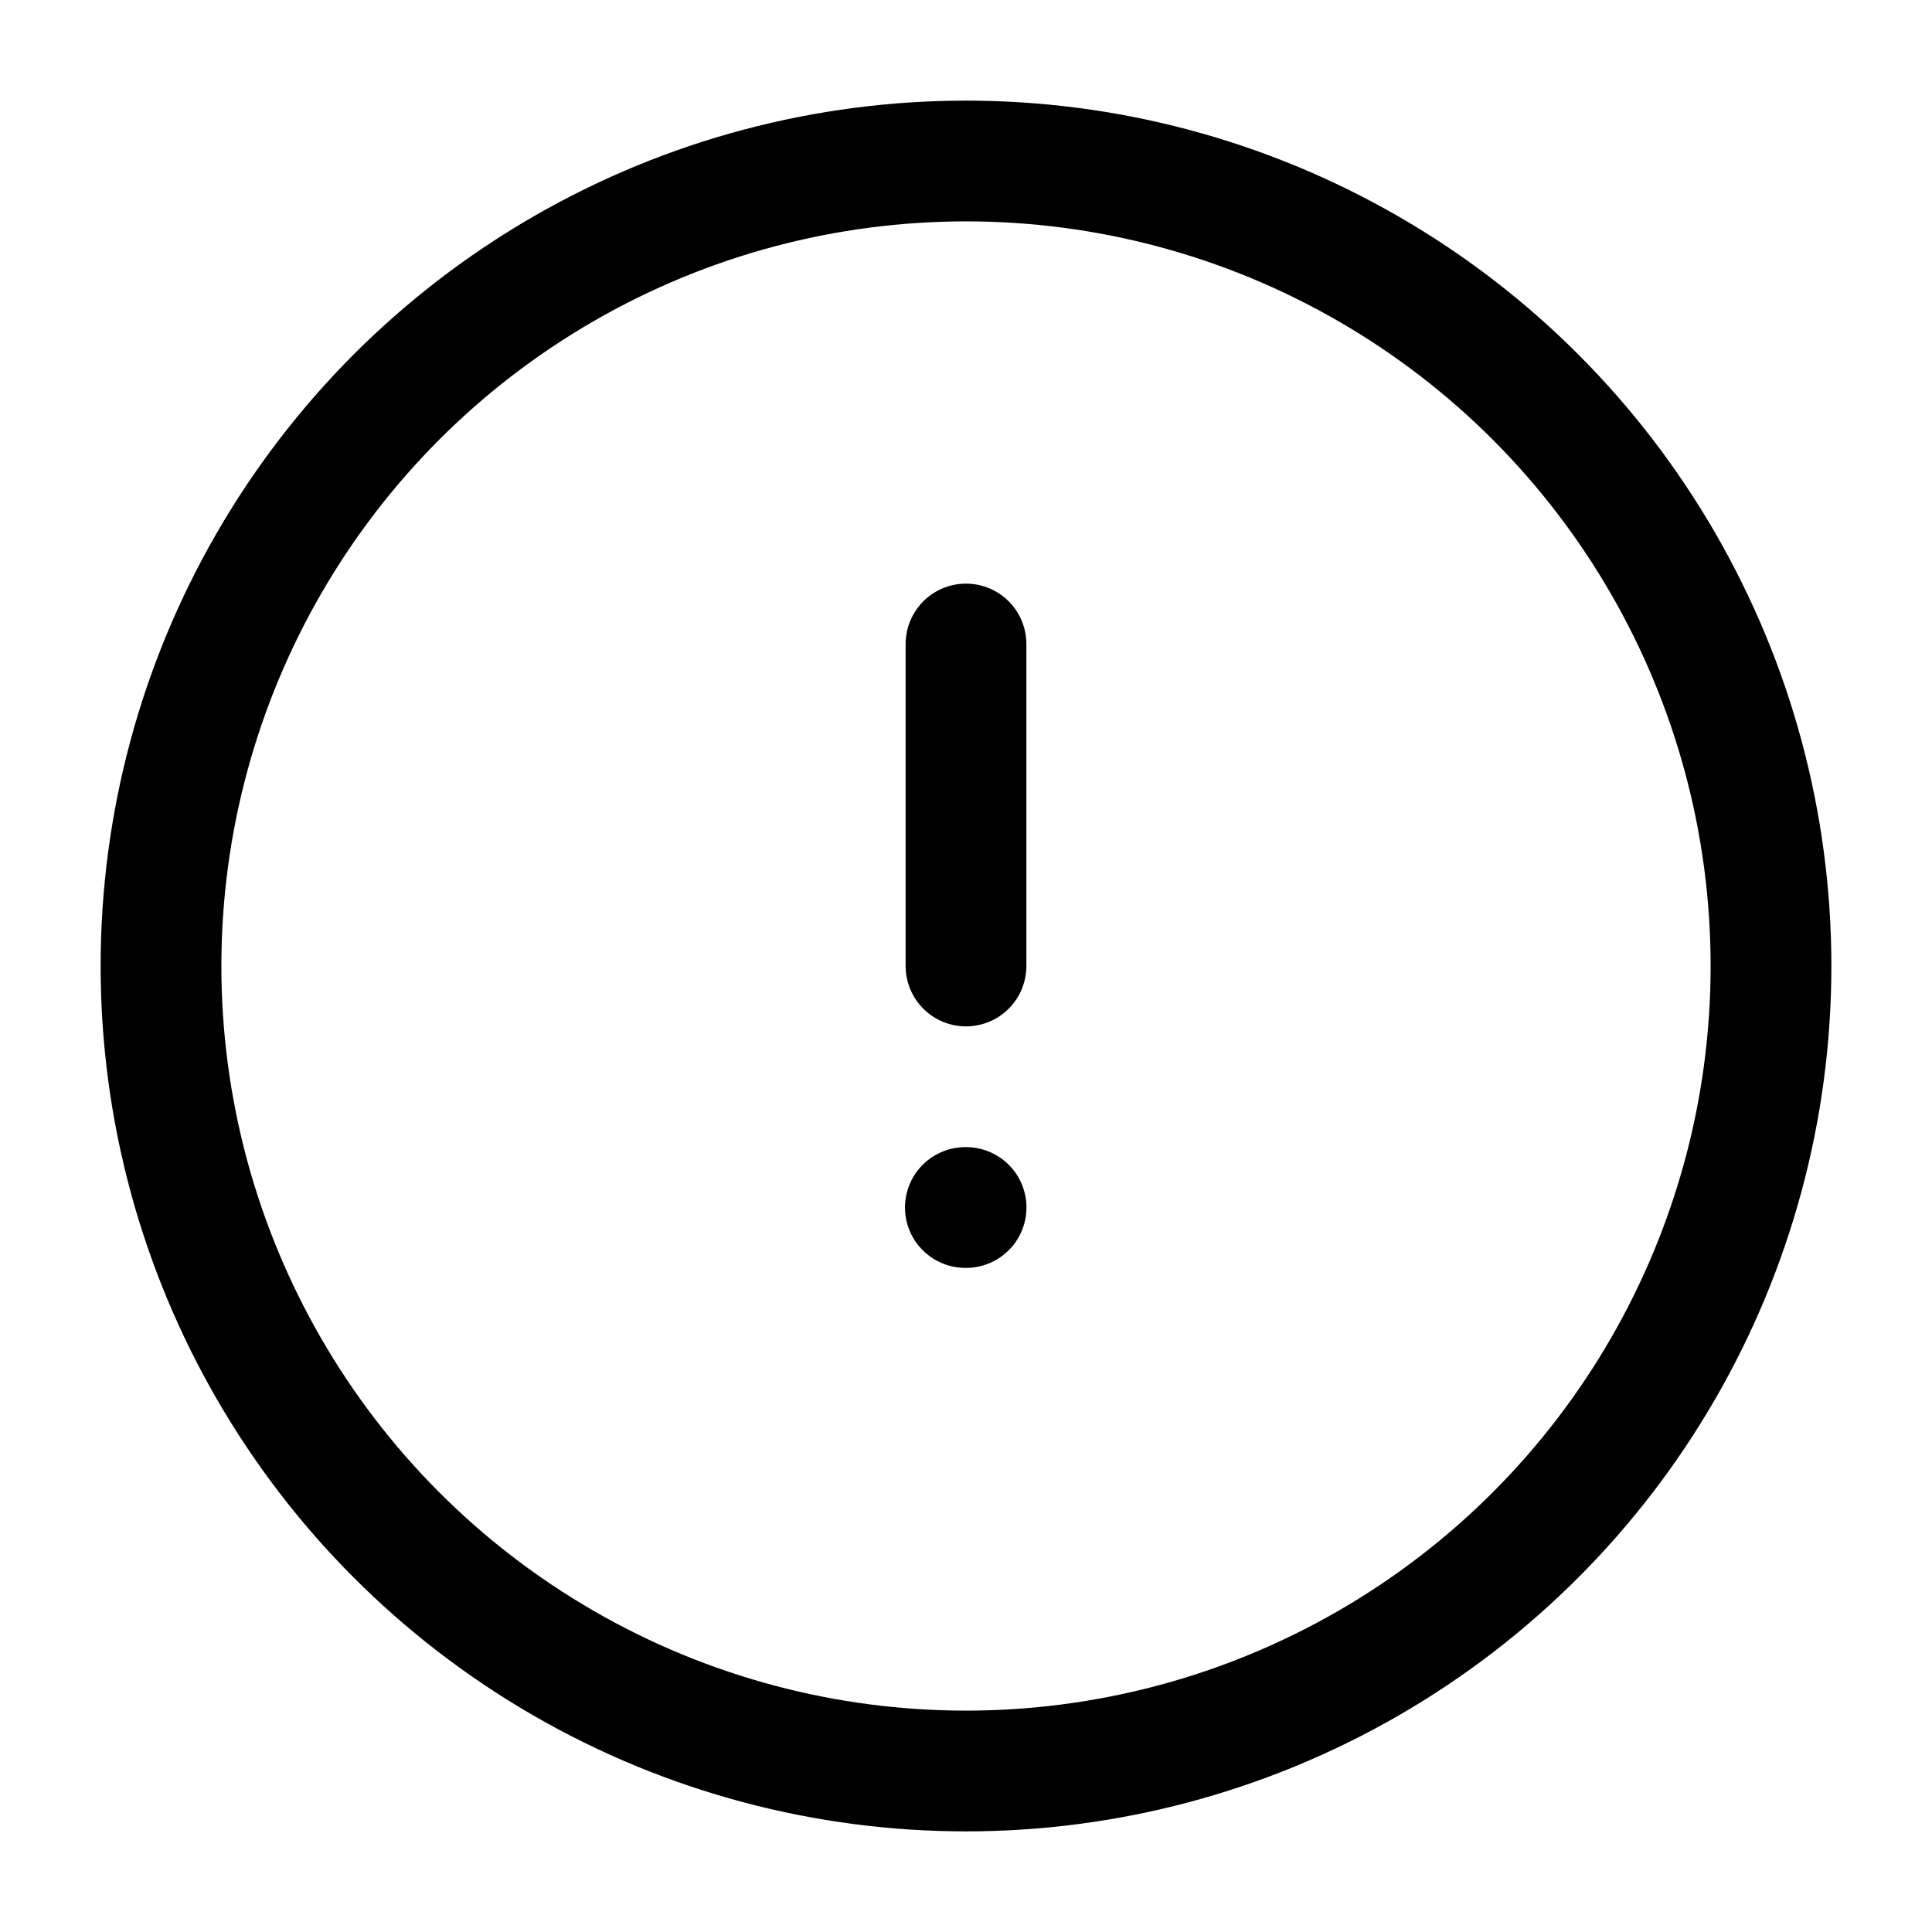 <svg xmlns="http://www.w3.org/2000/svg" width="24" height="24" viewBox="0 0 24 24" fill="none">
<circle cx="12" cy="12" r="10" stroke="#000000" stroke-width="1.5"/>
<path d="M11.992 15H12.001" stroke="#000000" stroke-width="1.5" stroke-linecap="round" stroke-linejoin="round"/>
<path d="M12 12L12 8" stroke="#000000" stroke-width="1.5" stroke-linecap="round" stroke-linejoin="round"/>
</svg>